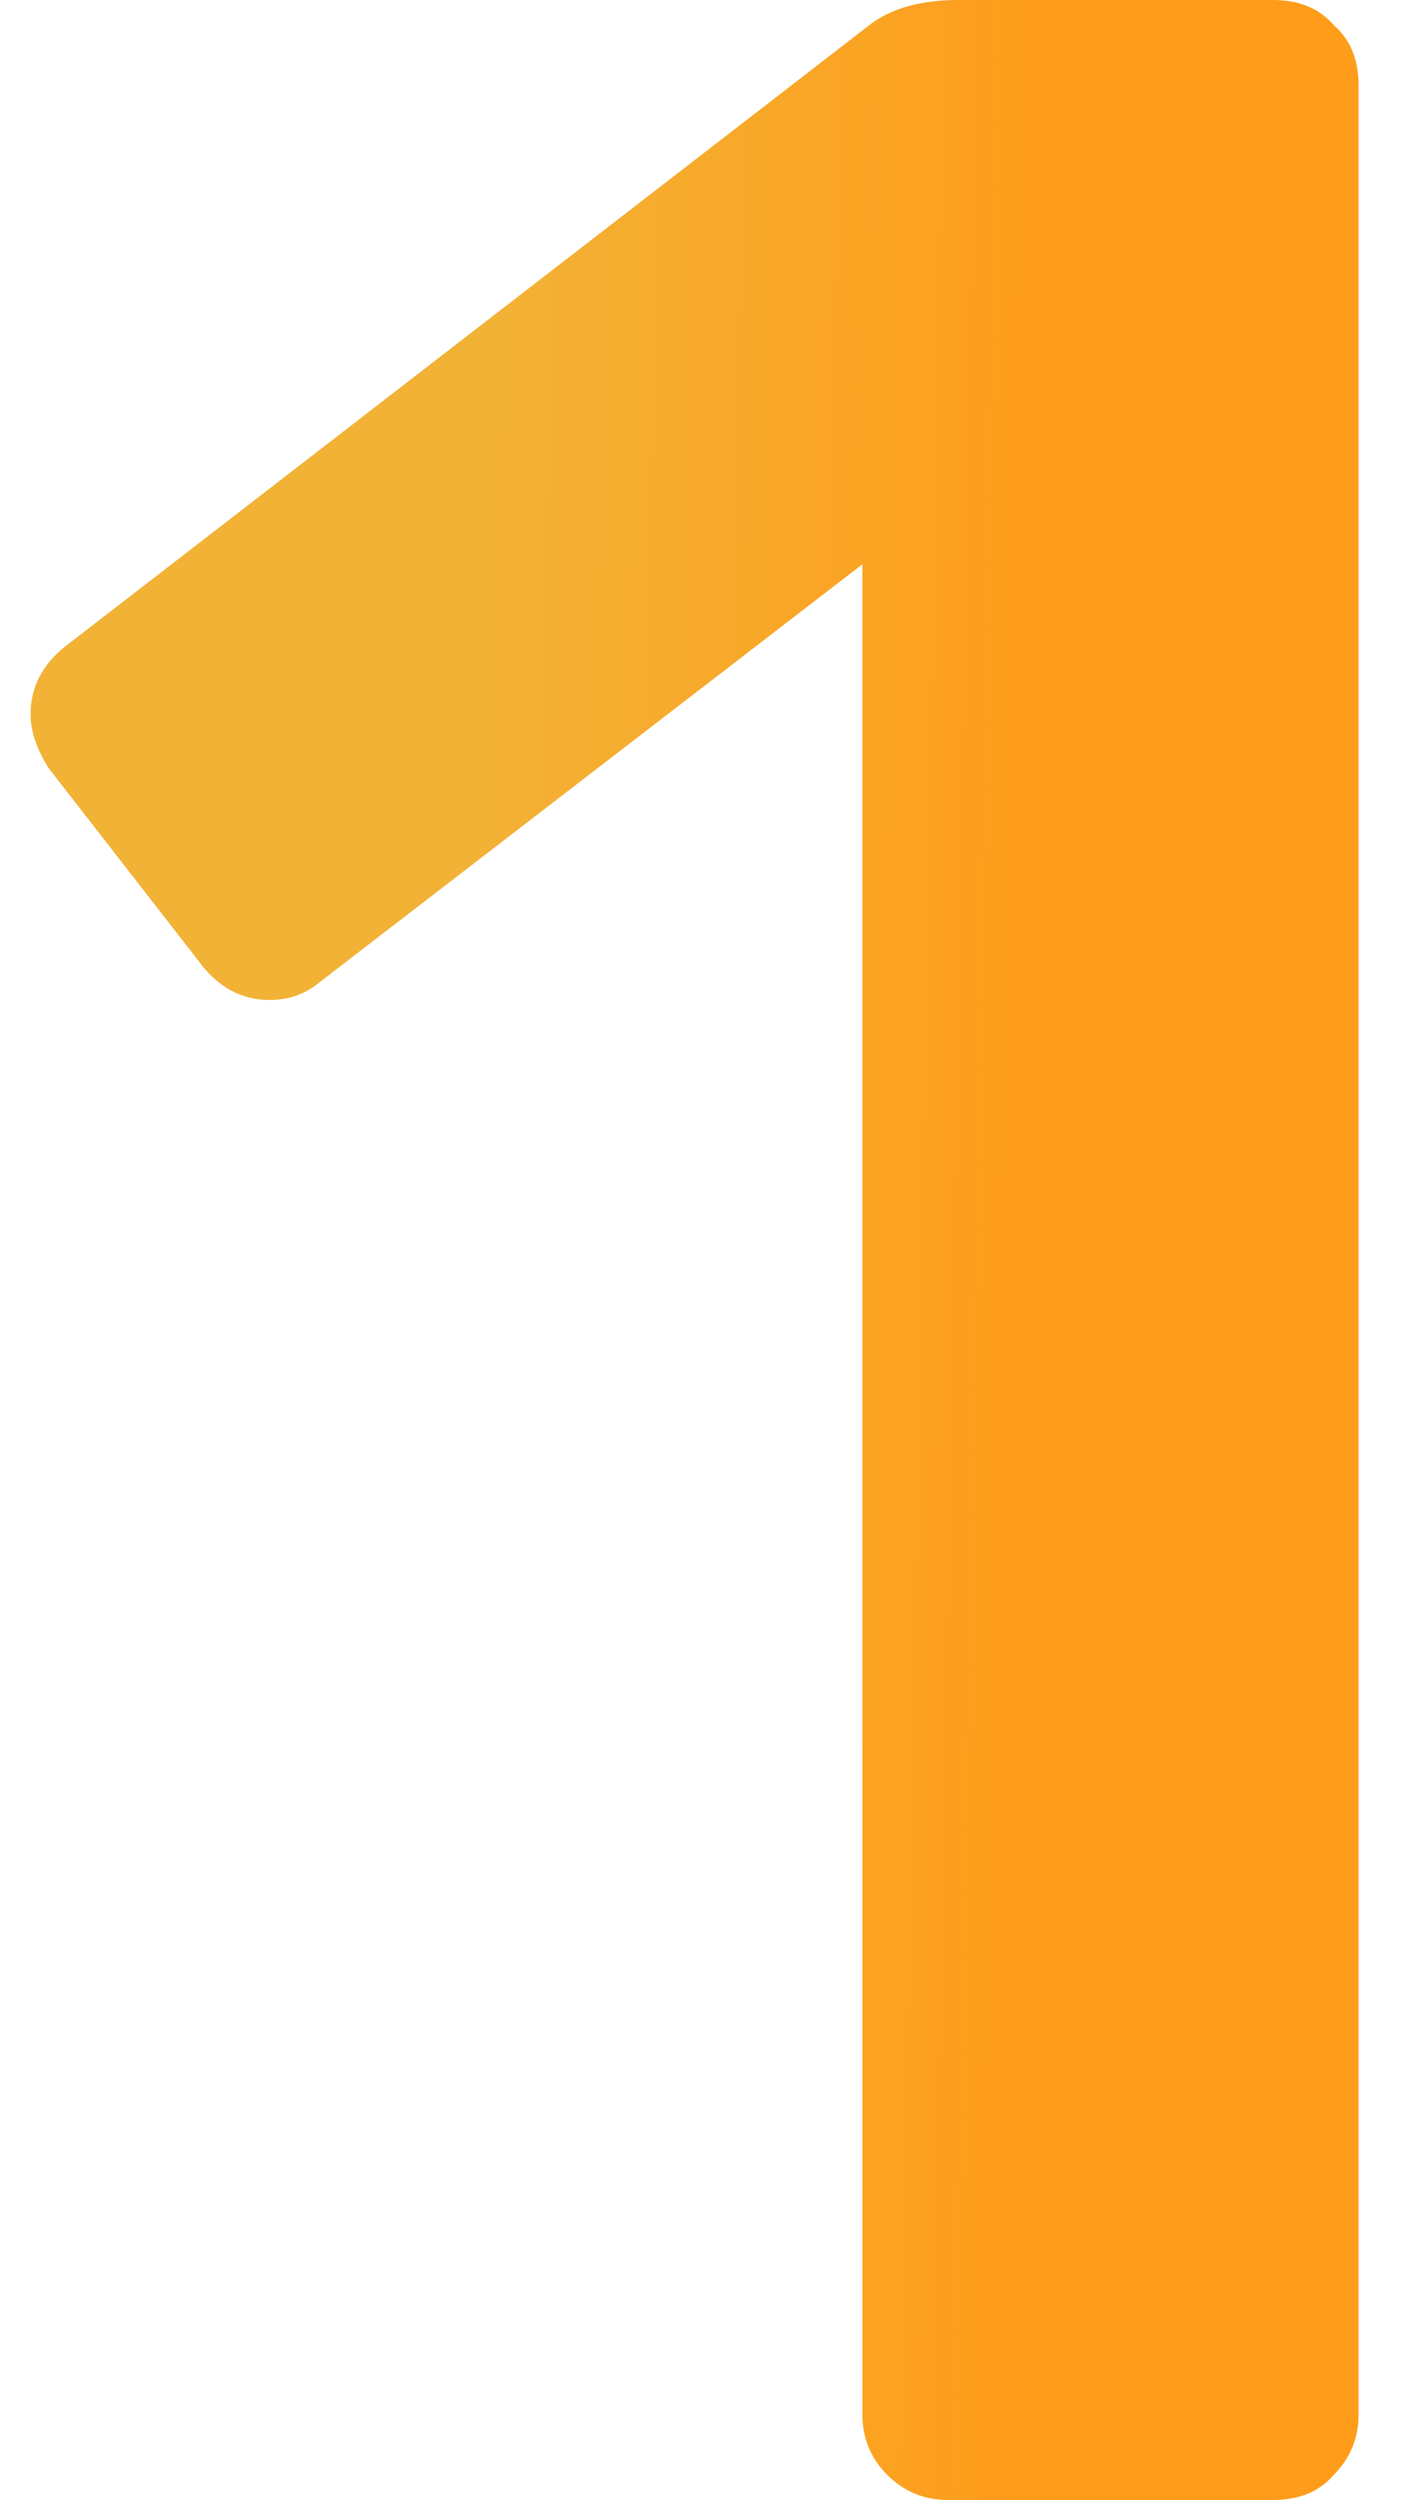 <svg width="20" height="35" viewBox="0 0 20 35" fill="none" xmlns="http://www.w3.org/2000/svg">
<path d="M13.278 35C12.944 35 12.661 34.883 12.428 34.65C12.194 34.417 12.078 34.133 12.078 33.8V7.9L4.478 13.75C4.278 13.917 4.044 14 3.778 14C3.378 14 3.044 13.817 2.778 13.45L0.678 10.75C0.511 10.483 0.428 10.233 0.428 10C0.428 9.6 0.611 9.267 0.978 9L12.178 0.35C12.478 0.117 12.894 -2.38419e-06 13.428 -2.38419e-06H17.828C18.194 -2.38419e-06 18.478 0.117 18.678 0.35C18.911 0.55 19.028 0.833 19.028 1.2V33.8C19.028 34.133 18.911 34.417 18.678 34.65C18.478 34.883 18.194 35 17.828 35H13.278Z" fill="url(#paint0_linear_59_9)"/>
<defs>
<linearGradient id="paint0_linear_59_9" x1="7.1" y1="-12" x2="15.126" y2="-11.855" gradientUnits="userSpaceOnUse">
<stop stop-color="#F2B236"/>
<stop offset="1" stop-color="#FF9C1A"/>
</linearGradient>
</defs>
</svg>
